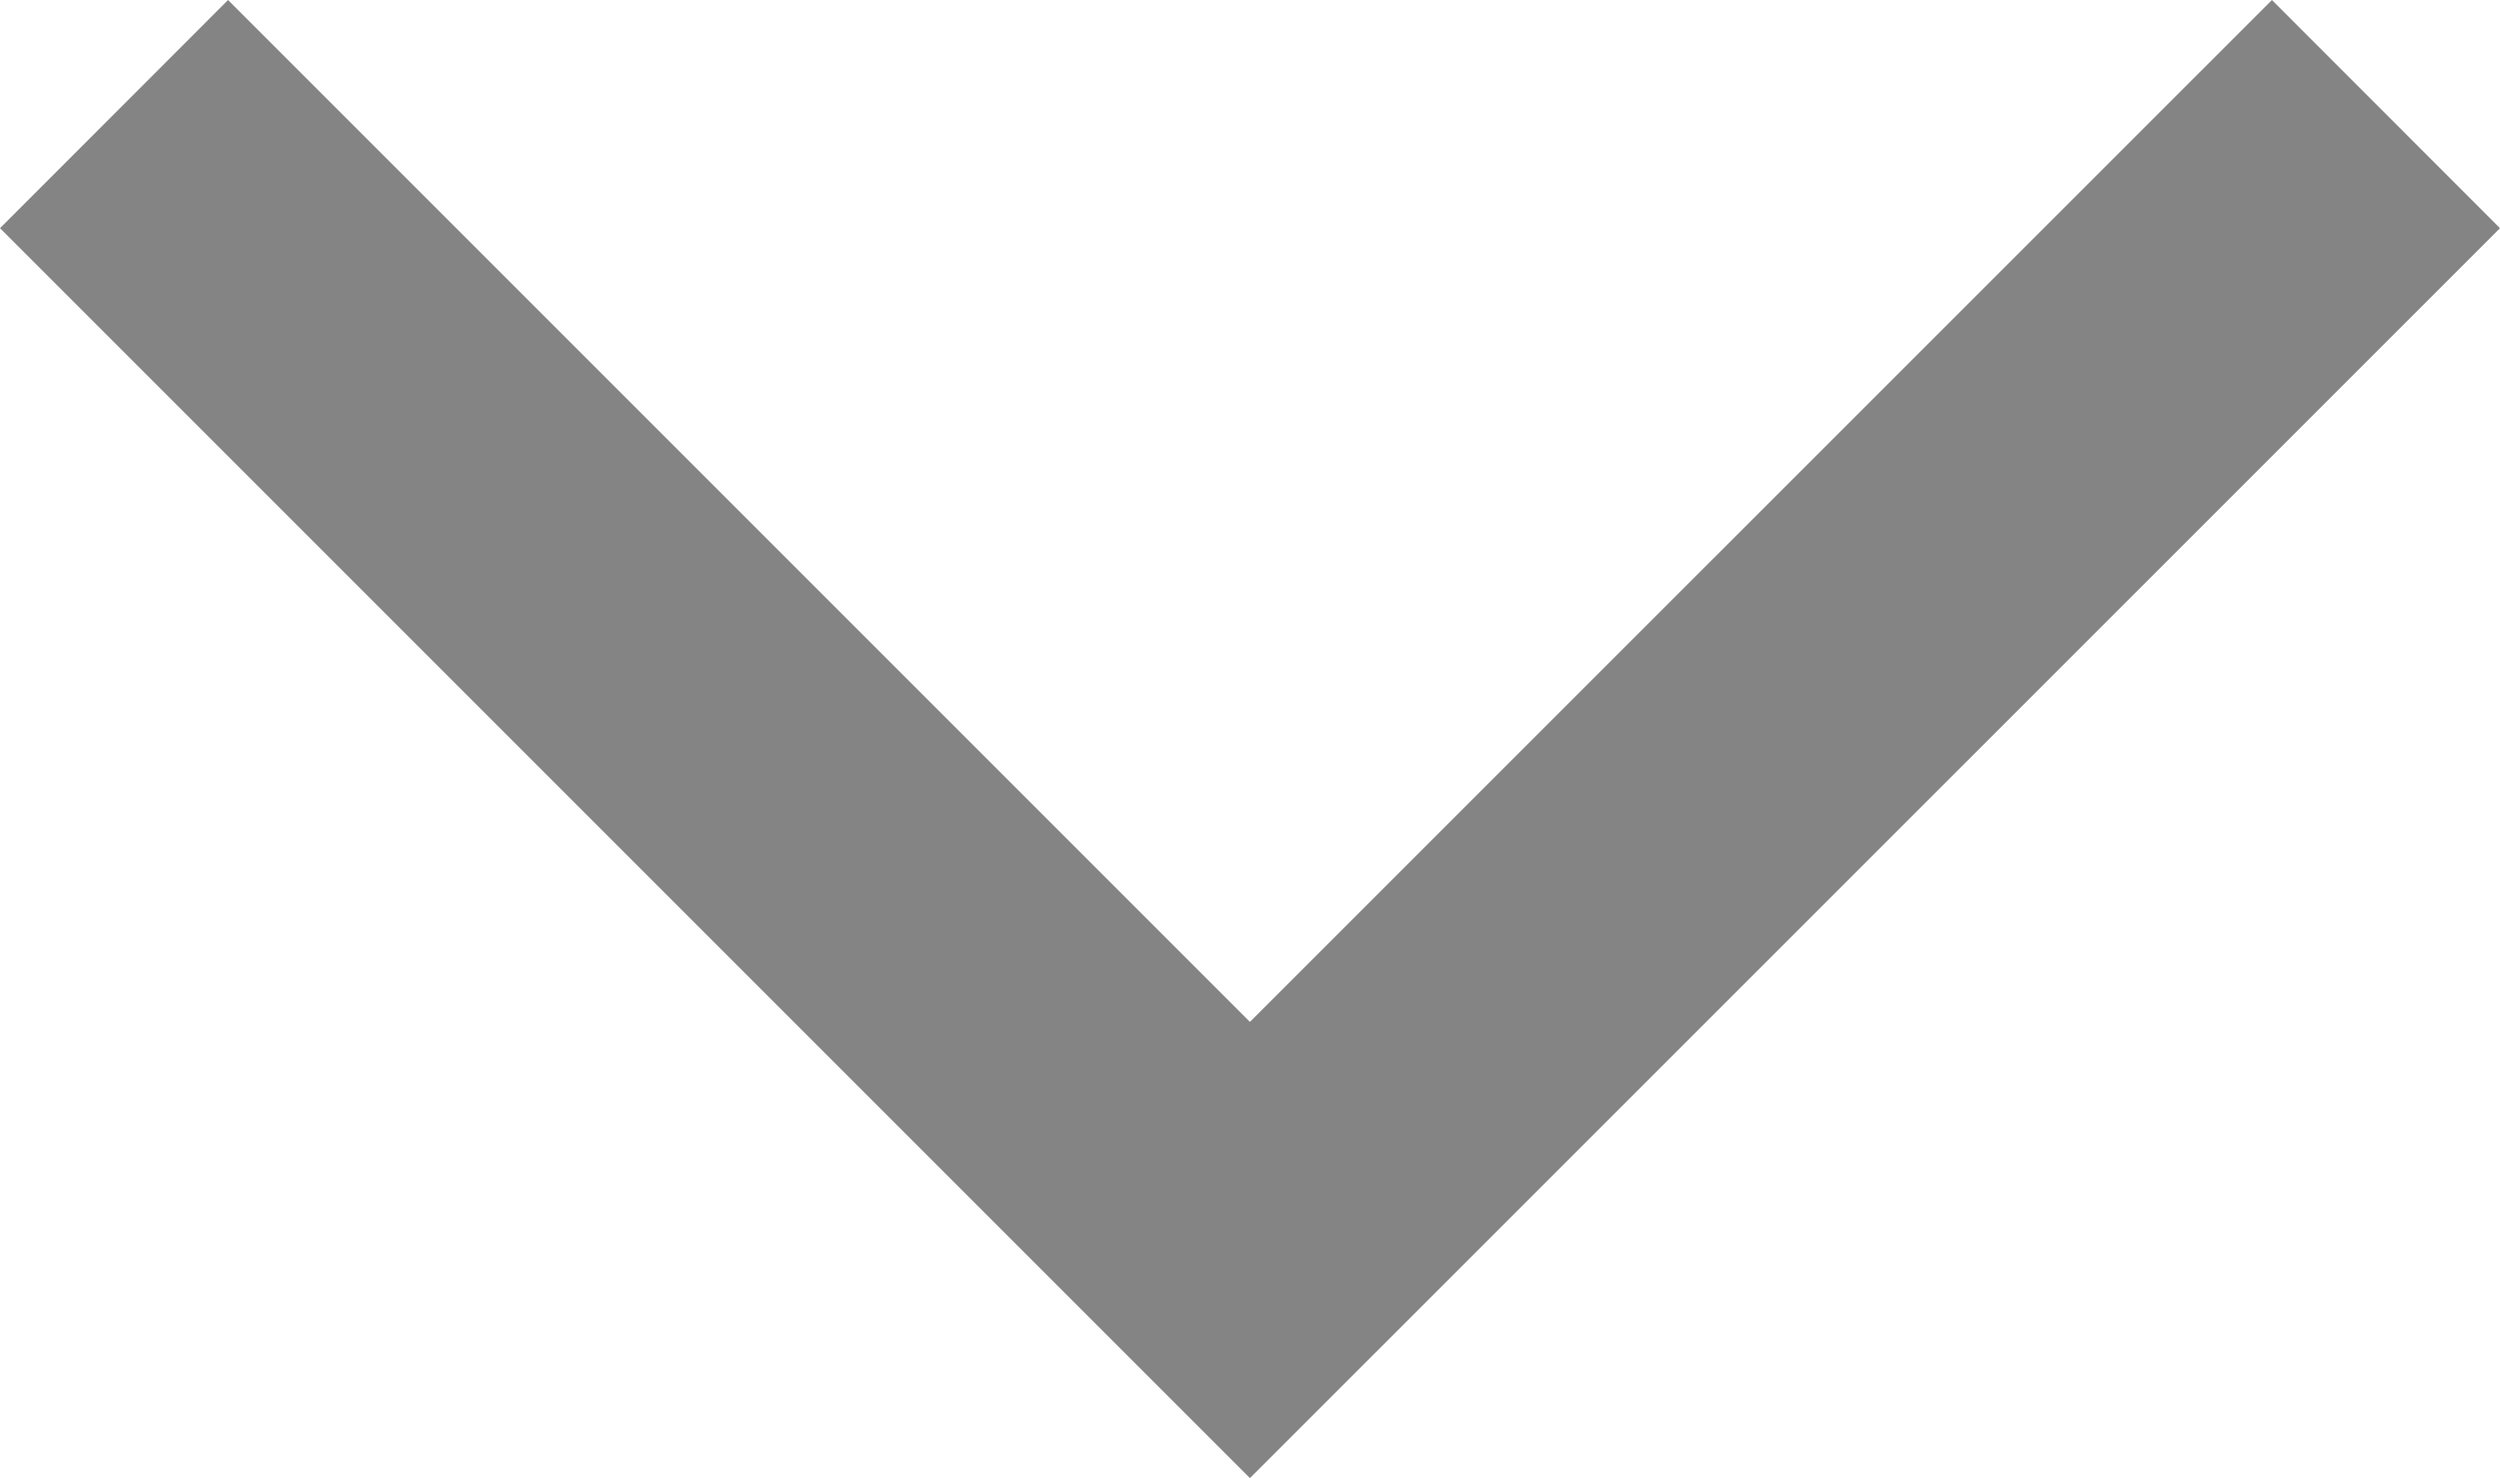 <svg xmlns="http://www.w3.org/2000/svg" width="17.759" height="10.5" viewBox="0 0 17.759 10.5"><path d="M8.879,10.5h0L0,1.621,1.62,0,8.879,7.259,16.139,0l1.62,1.621L8.879,10.5Z" transform="translate(0 0)" fill="#848484"/></svg>